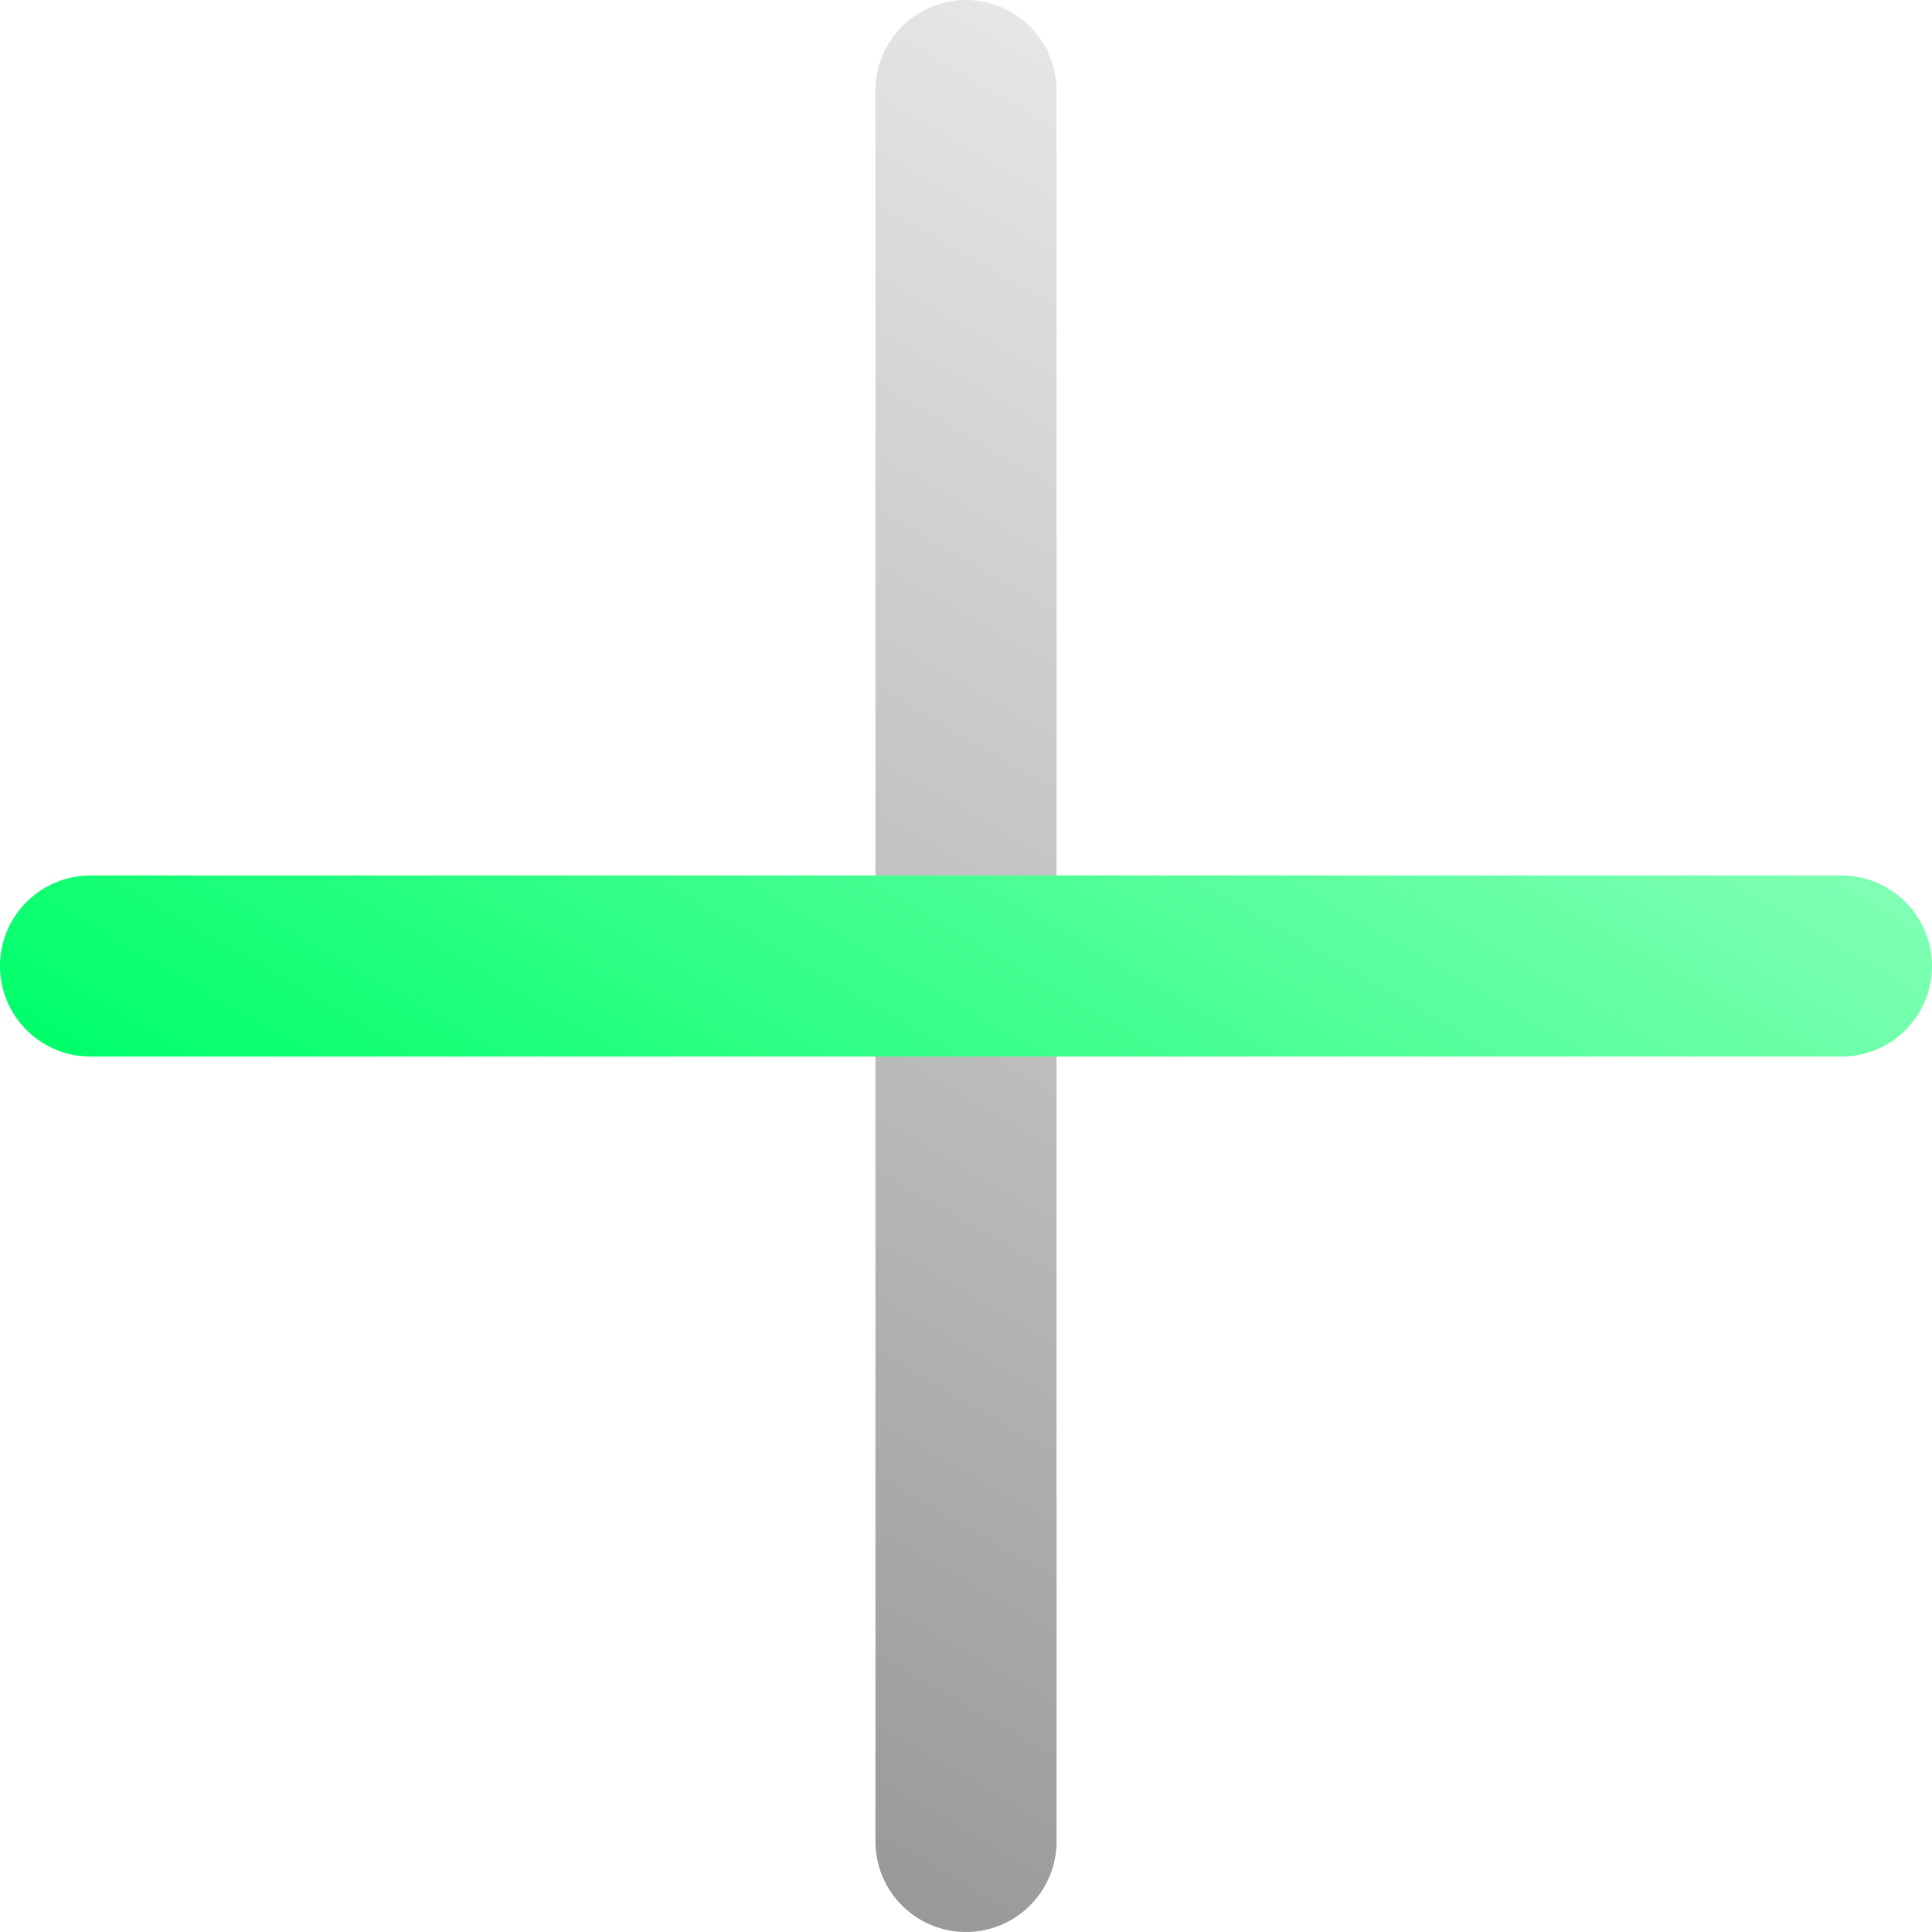 <?xml version="1.0" encoding="UTF-8"?>
<svg id="Ebene_1" data-name="Ebene 1" xmlns="http://www.w3.org/2000/svg" xmlns:xlink="http://www.w3.org/1999/xlink" viewBox="0 0 512 512">
  <defs>
    <style>
      .cls-1 {
        fill: url(#Unbenannter_Verlauf_2);
      }

      .cls-2 {
        fill: url(#Unbenannter_Verlauf_5);
      }
    </style>
    <linearGradient id="Unbenannter_Verlauf_2" data-name="Unbenannter Verlauf 2" x1="450.79" y1="-702.46" x2="61.21" y2="-477.54" gradientTransform="translate(846) rotate(90) scale(1 -1)" gradientUnits="userSpaceOnUse">
      <stop offset="0" stop-color="#999"/>
      <stop offset="1" stop-color="#e6e6e6"/>
    </linearGradient>
    <linearGradient id="Unbenannter_Verlauf_5" data-name="Unbenannter Verlauf 5" x1="326" y1="-468.75" x2="186" y2="-711.25" gradientTransform="translate(512 846) rotate(-180) scale(1 -1)" gradientUnits="userSpaceOnUse">
      <stop offset="0" stop-color="#00ff6a"/>
      <stop offset="1" stop-color="#80ffb4"/>
    </linearGradient>
  </defs>
  <path class="cls-1" d="m280,24v464c0,13.25-10.75,24-24,24h0c-13.25,0-24-10.75-24-24V24c0-13.25,10.75-24,24-24h0c13.25,0,24,10.75,24,24Z"/>
  <path class="cls-2" d="m488,280H24c-13.25,0-24-10.75-24-24h0c0-13.25,10.75-24,24-24h464c13.25,0,24,10.75,24,24h0c0,13.25-10.75,24-24,24Z"/>
</svg>
